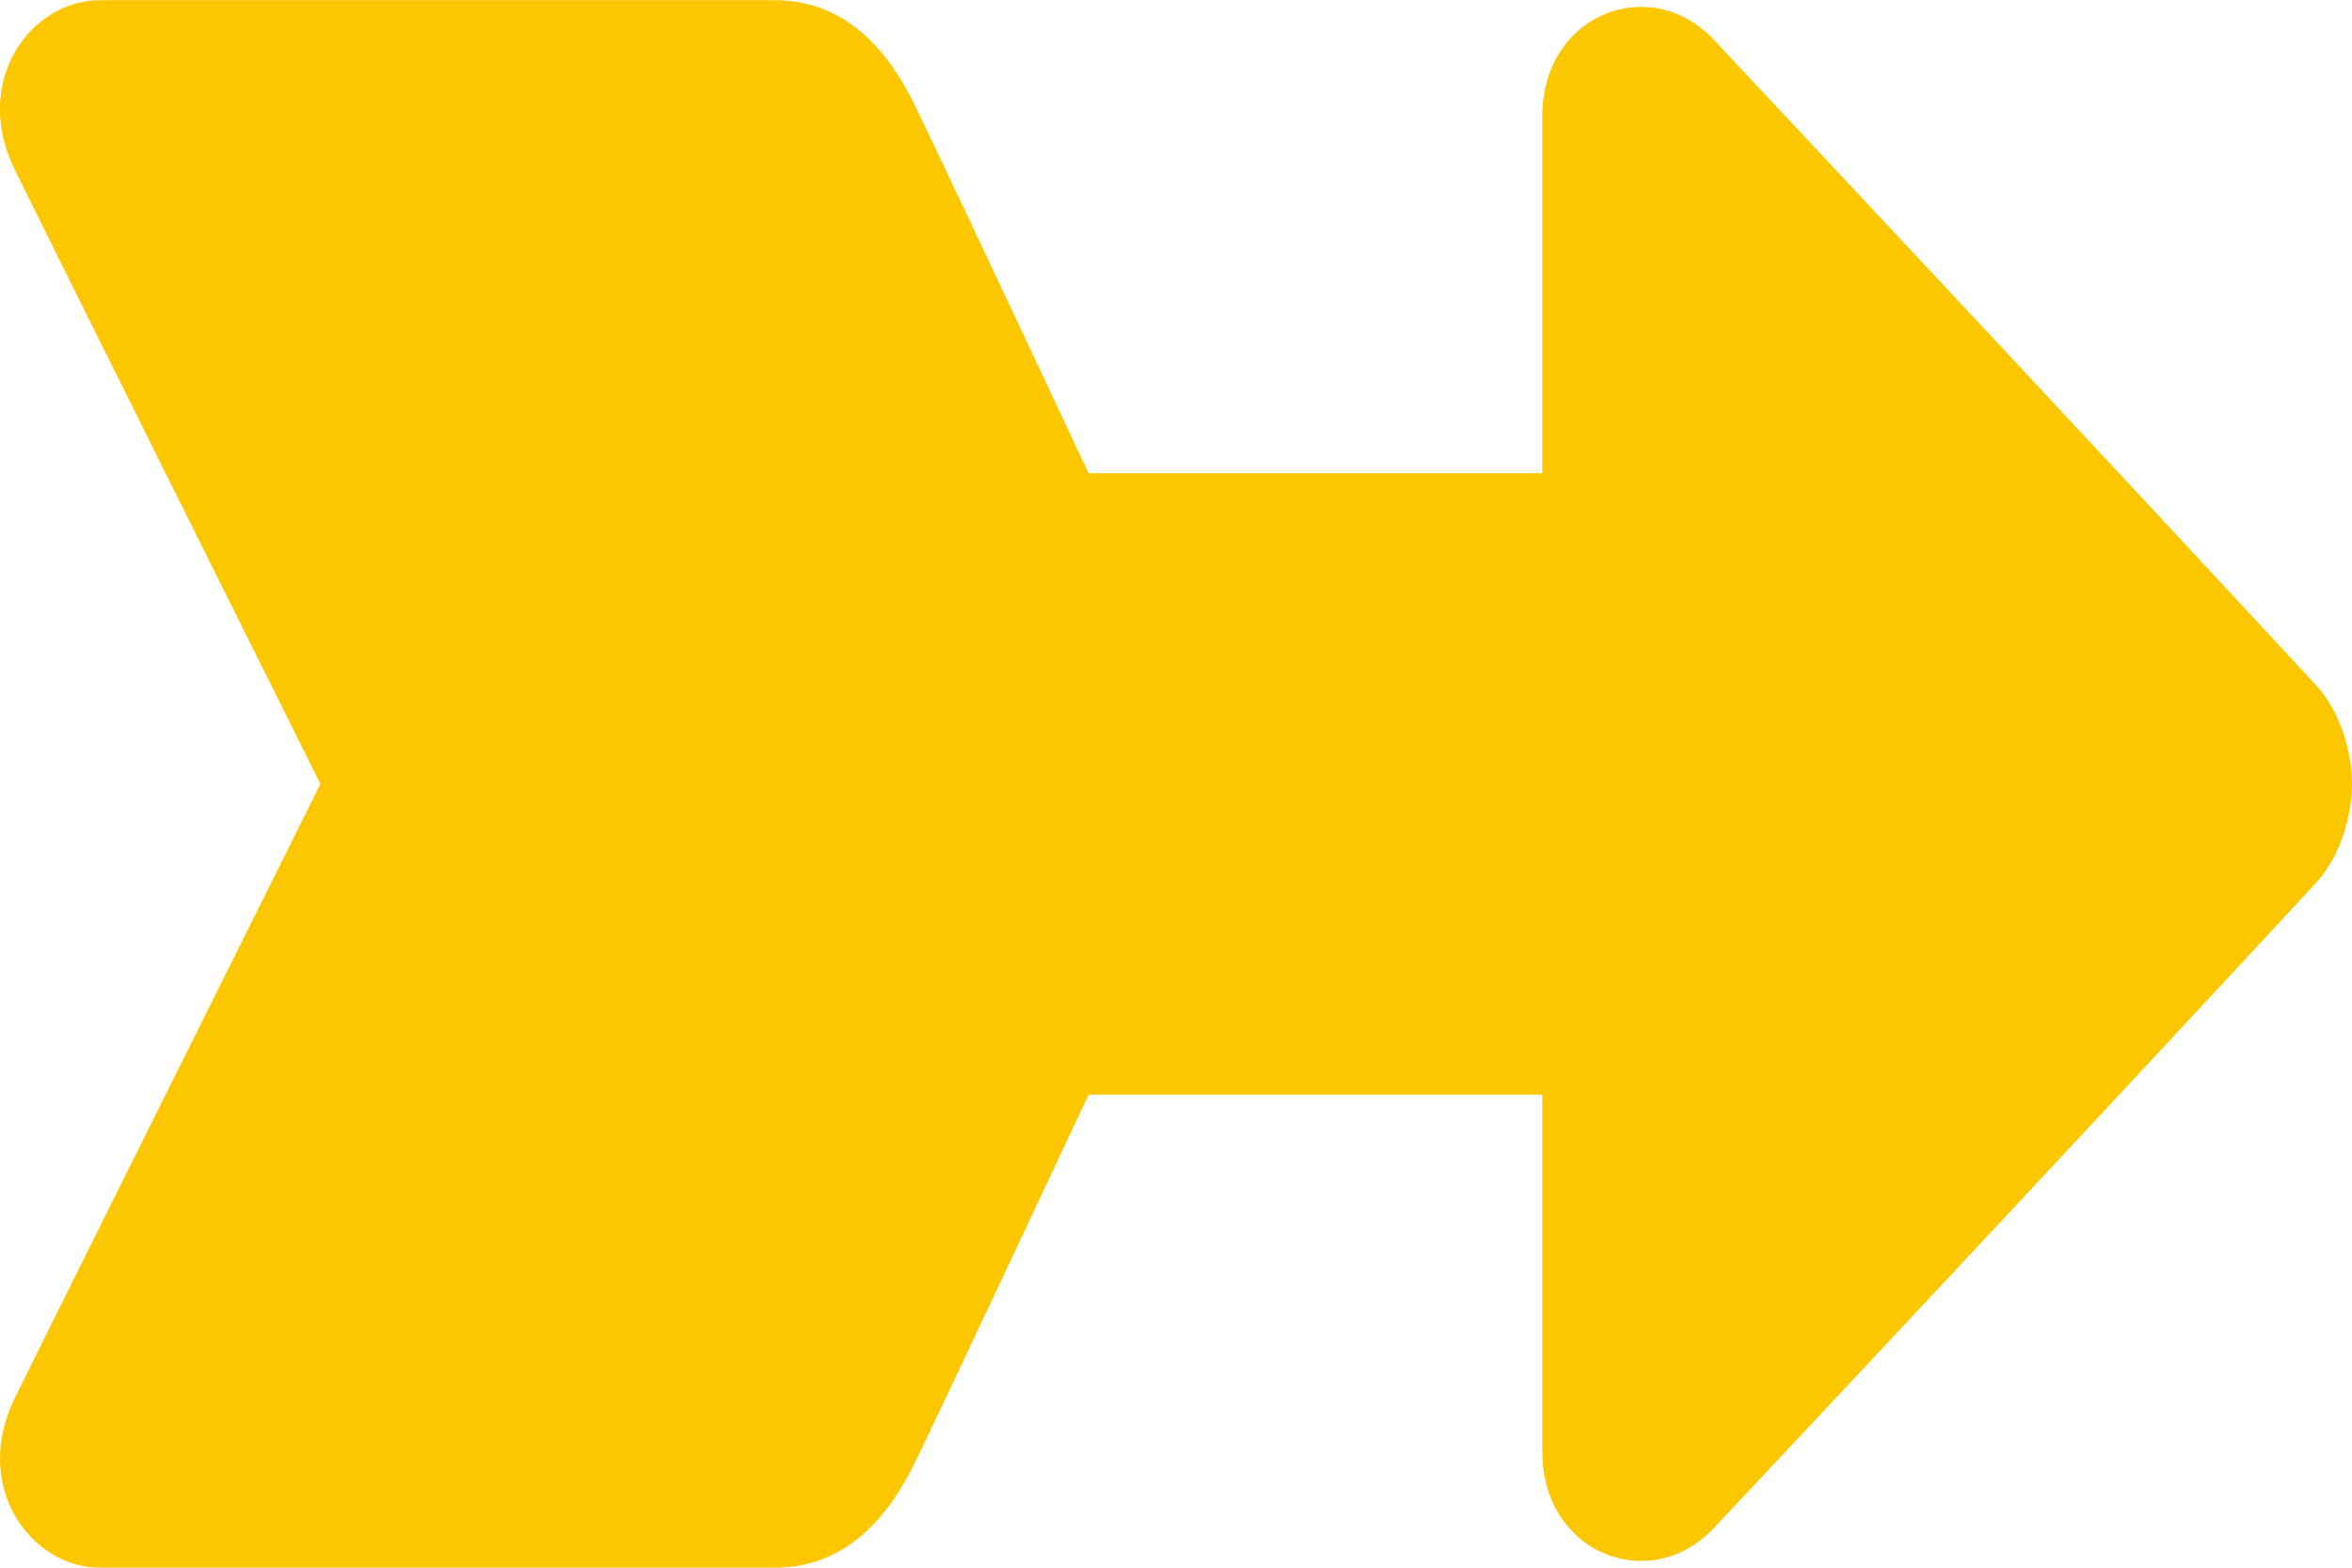<svg xmlns="http://www.w3.org/2000/svg" width="12" viewBox="0 0 12 8" height="8"><path transform="translate(-214 -2)" fill-rule="evenodd" fill="#fdc700" d="m215.635 6s-1.43 2.869-1.559 3.133c-.225.461.09.867.431.867h3.446c.355 0 .573-.247.713-.533.13-.265.888-1.881.888-1.881h2.315v1.823c0 .52.552.733.875.389.806-.859 1.927-2.056 3.07-3.29.145-.157.186-.381.186-.507 0-.126-.041-.351-.186-.507-1.143-1.234-2.264-2.431-3.07-3.291-.323-.345-.875-.131-.875.389v1.823h-2.315s-.758-1.616-.888-1.881c-.14-.286-.358-.533-.713-.533h-3.446c-.342 0-.657.406-.431.867.129.264 1.559 3.133 1.559 3.133"></path></svg>
